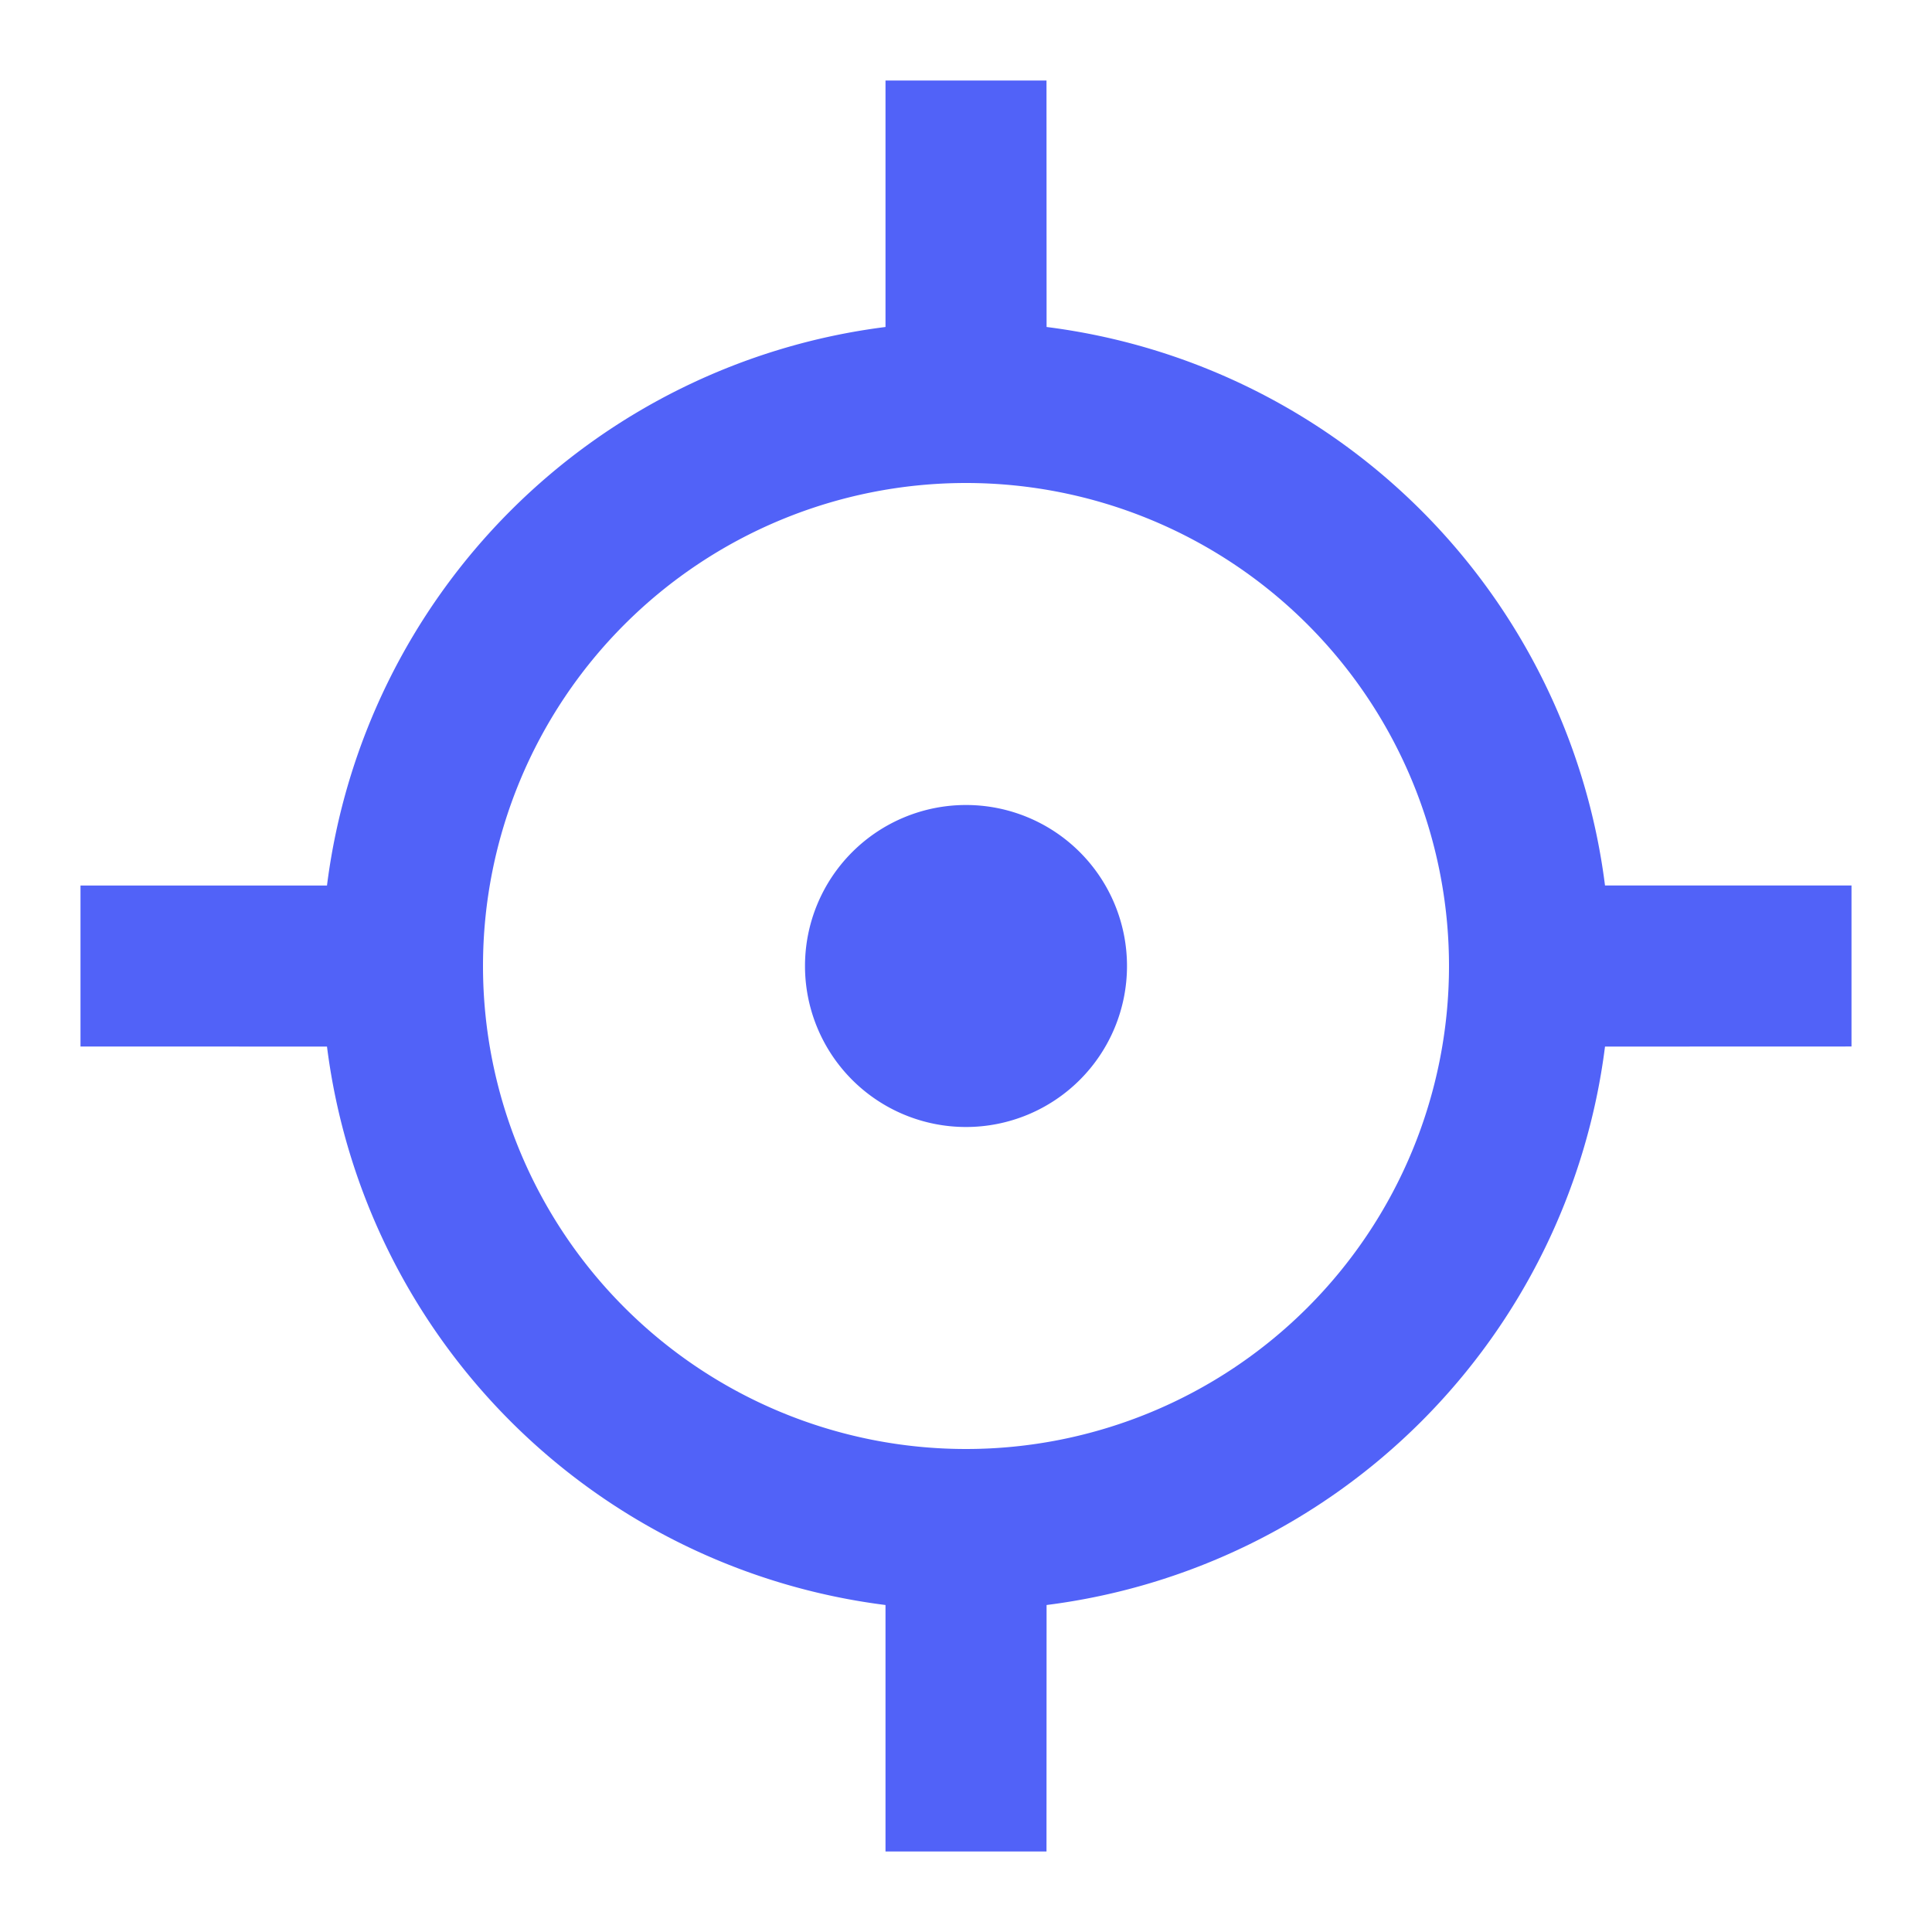 <svg xmlns="http://www.w3.org/2000/svg" width="32" height="32" viewBox="0 0 24 24"><path fill="#5162F8" d="m13 1l.001 3.062A8.004 8.004 0 0 1 19.938 11H23v2l-3.062.001a8.004 8.004 0 0 1-6.937 6.937L13 23h-2v-3.062a8.004 8.004 0 0 1-6.938-6.937L1 13v-2h3.062A8.004 8.004 0 0 1 11 4.062V1zm-1 5a6 6 0 1 0 0 12a6 6 0 0 0 0-12m0 4a2 2 0 1 1 0 4a2 2 0 0 1 0-4"/></svg>